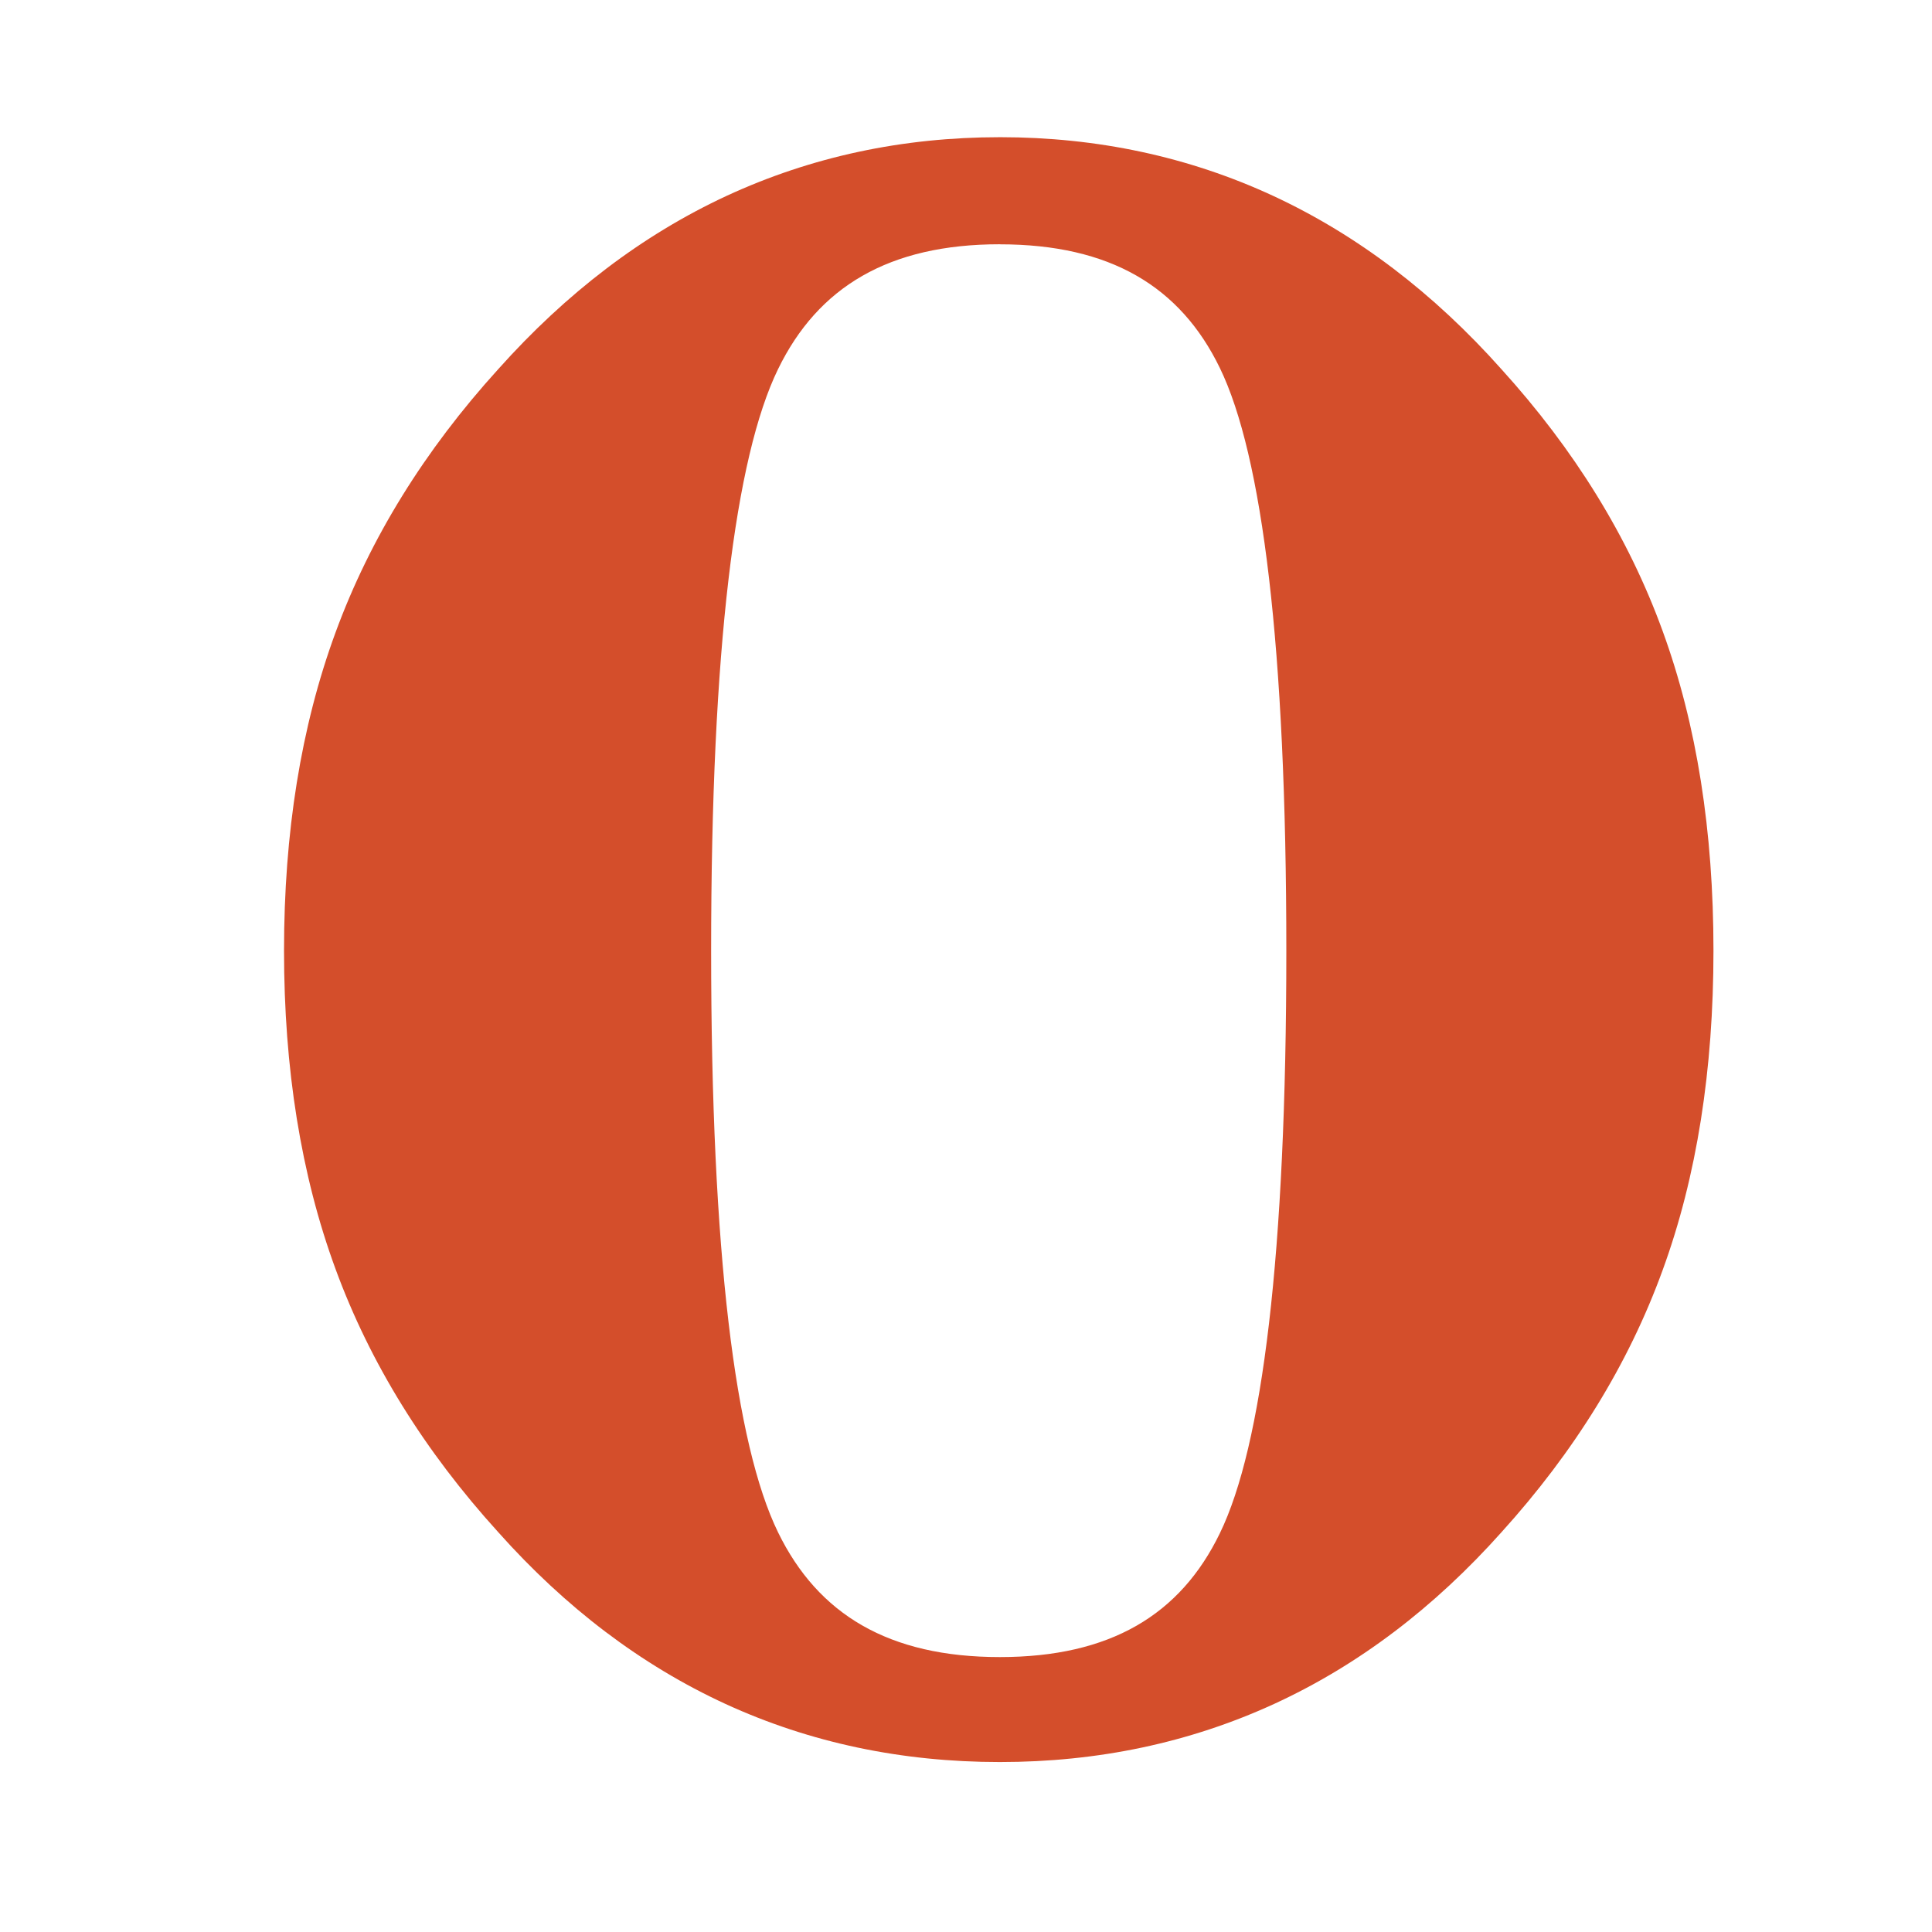<svg height="512" viewBox="0 0 512 512" width="512" xmlns="http://www.w3.org/2000/svg">
 <path d="m264.978 36.359c-25.823 0-49.979 5.172-72.392 15.533-22.411 10.405-42.557 25.799-60.572 45.967-19.475 21.461-33.931 44.754-43.106 69.787-9.179 24.996-13.638 53.091-13.638 84.273 0 31.188 4.459 59.361 13.638 84.348 9.176 25.054 23.631 48.286 43.106 69.749 17.825 20.001 37.903 35.26 60.272 45.558 22.39 10.278 46.683 15.385 72.692 15.385 26.005 0 50.234-5.11 72.647-15.385 22.411-10.299 42.464-25.559 60.317-45.558 19.283-21.313 33.589-44.426 42.661-69.381 9.089-24.865 13.484-53.181 13.484-84.722 0-31.552-4.397-59.837-13.484-84.722-9.064-24.928-23.393-48.047-42.697-69.336-17.971-20.172-38.144-35.565-60.542-45.967-22.375-10.361-46.578-15.533-72.392-15.533m0 28.391c29.221 0 47.817 11.164 58.305 32.776 11.247 23.151 17.614 73.8 17.614 154.403 0 80.644-6.364 131.286-17.614 154.403-10.487 21.653-29.087 32.813-58.305 32.813-29.393 0-48.167-11.277-58.789-33.08-11.355-23.328-17.725-73.89-17.725-154.148 0-80.228 6.372-130.746 17.725-154.073 10.618-21.821 29.397-33.11 58.789-33.11" fill="#d44e2b" fill-rule="evenodd"/>
</svg>
